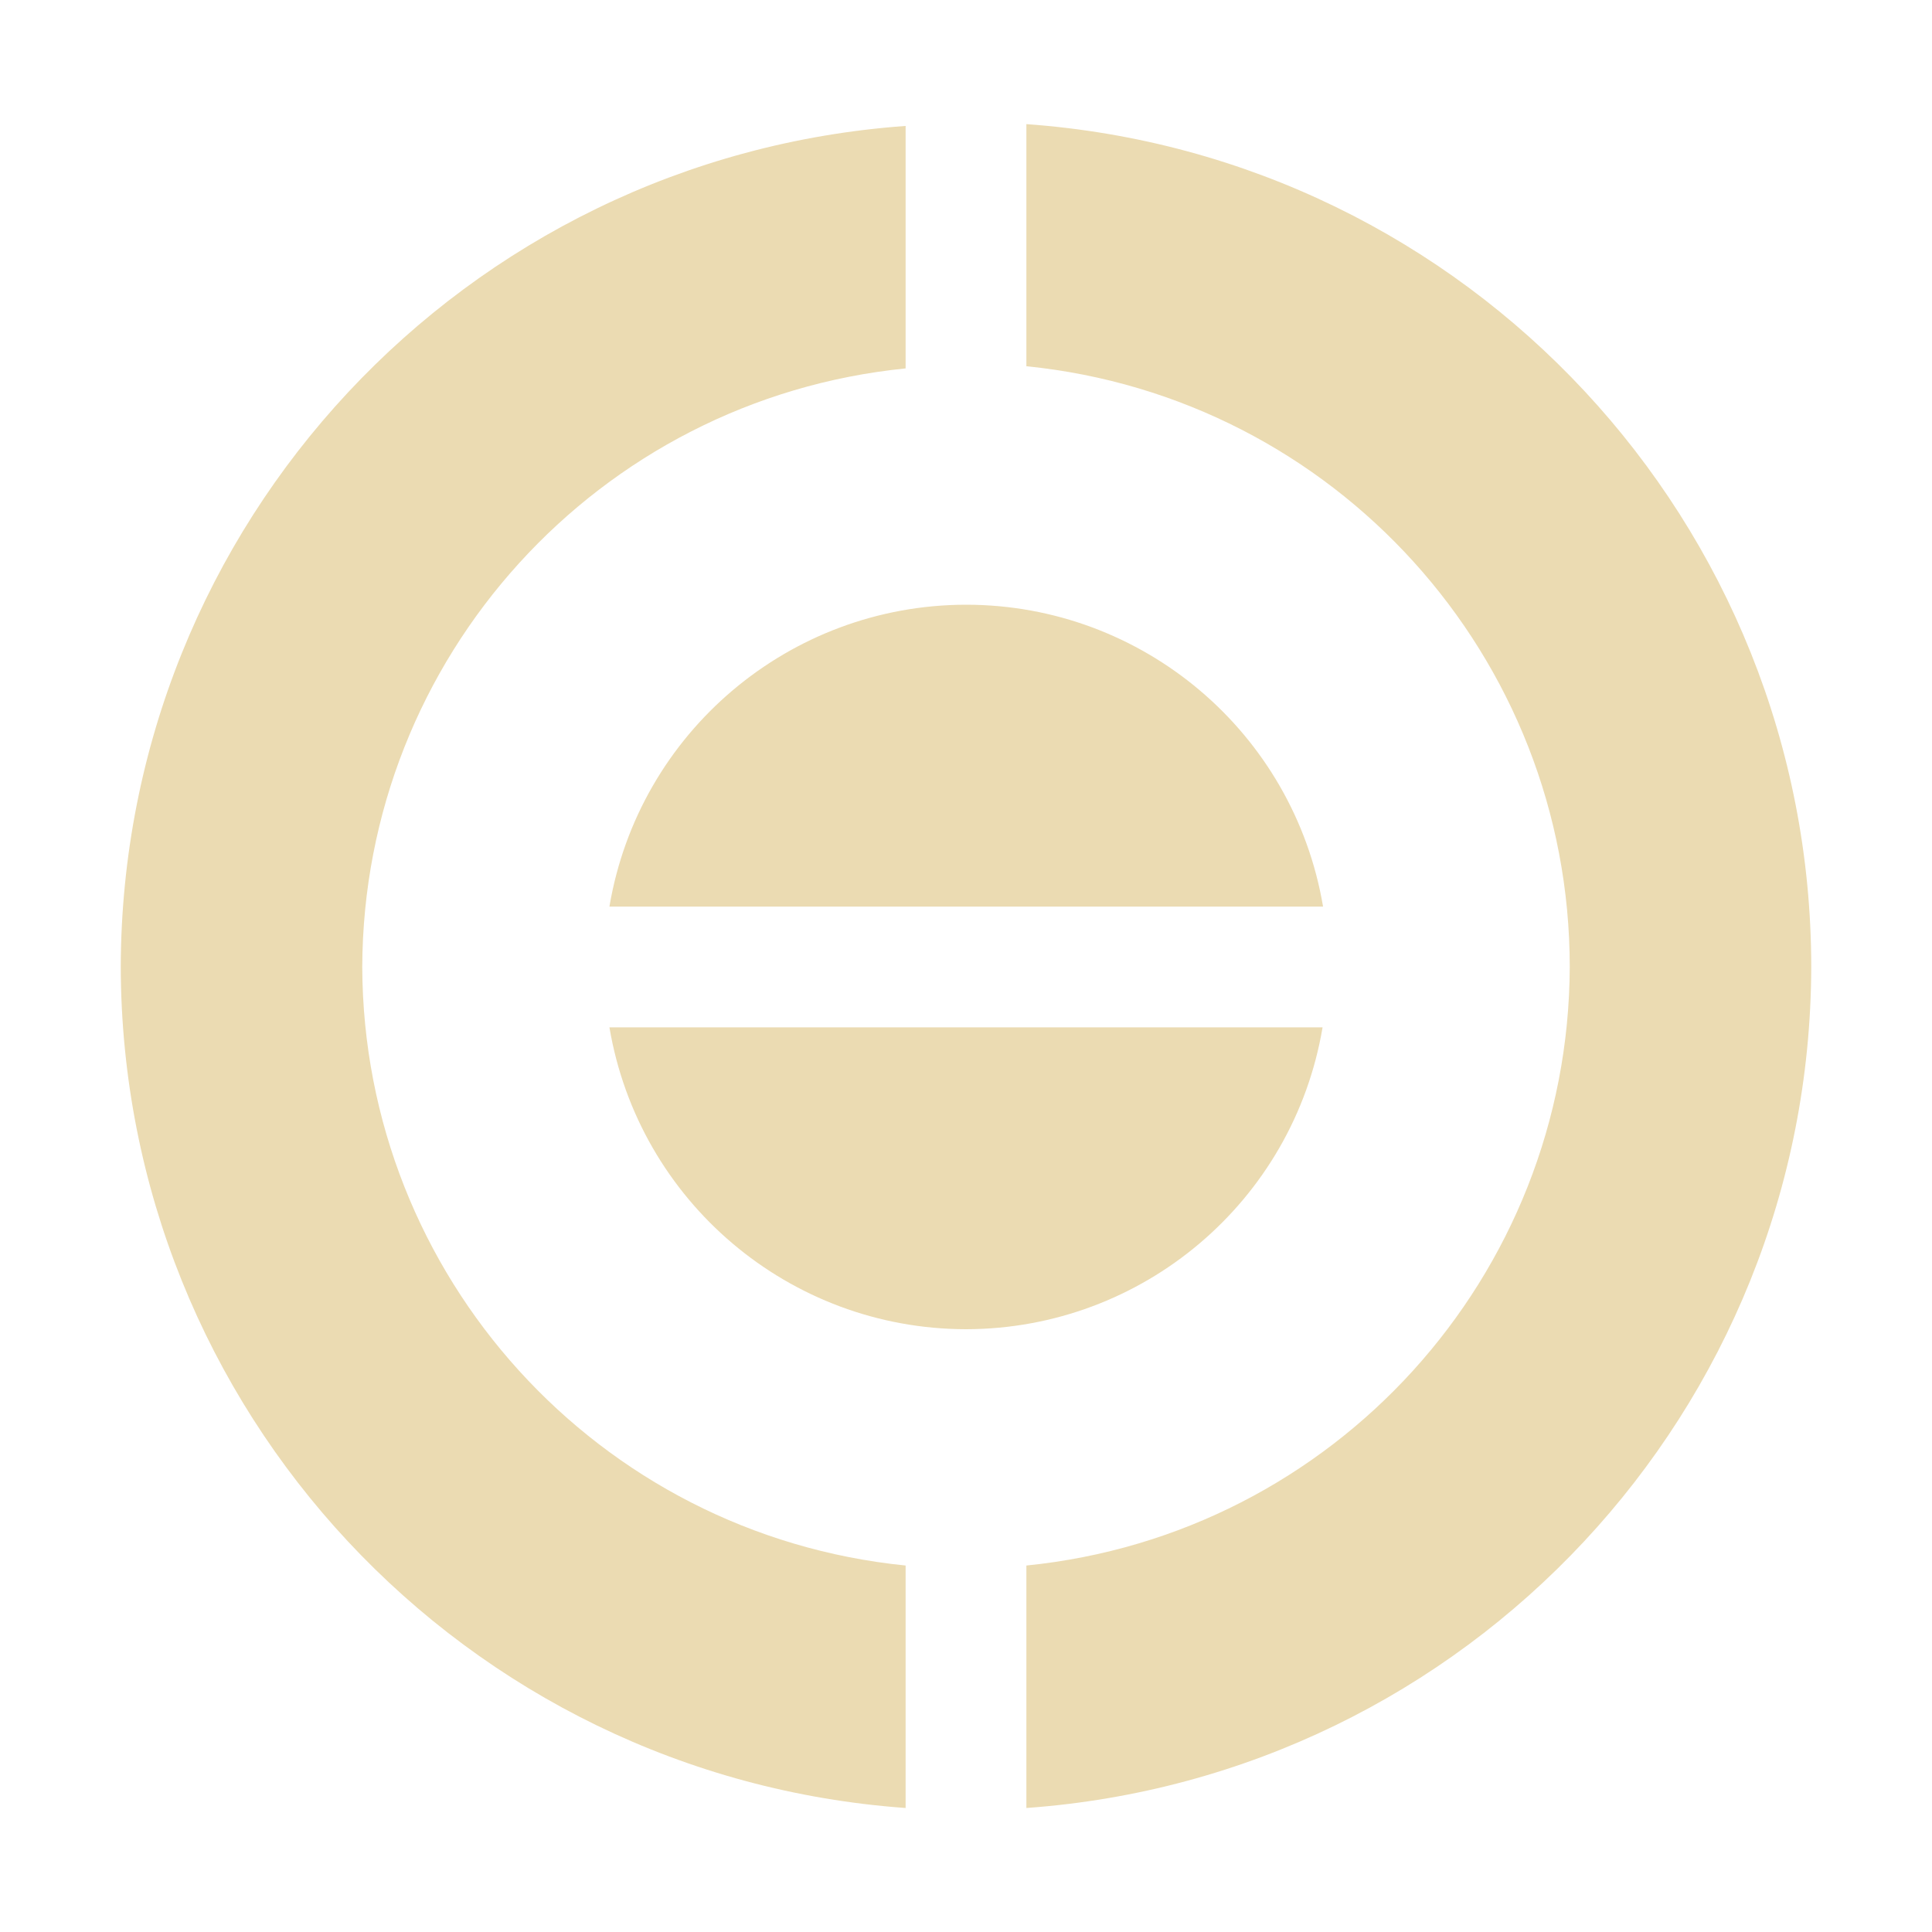 <svg width="16" height="16" version="1.1" xmlns="http://www.w3.org/2000/svg">
  <defs>
    <style id="current-color-scheme" type="text/css">.ColorScheme-Text { color:#ebdbb2; } .ColorScheme-Highlight { color:#458588; }</style>
  </defs>
  <path class="ColorScheme-Text" d="m8.5 1.027v2.006c2.555 0.257 4.5 2.407 4.5 4.975-0.009 2.561-1.952 4.701-4.5 4.957v2.008c3.656-0.262 6.491-3.3 6.5-6.965-8.66e-4 -3.671-2.838-6.718-6.5-6.98zm-1 0.016c-3.656 0.262-6.491 3.3-6.5 6.965 0.009 3.665 2.844 6.703 6.5 6.965v-2.008c-2.548-0.256-4.491-2.396-4.5-4.957 0.009-2.561 1.952-4.701 4.5-4.957zm0.5 3.965c-1.462 0.002-2.71 1.058-2.953 2.5h5.91c-0.244-1.443-1.494-2.5-2.957-2.5zm-2.953 3.5c0.244 1.442 1.491 2.498 2.953 2.5 1.462-0.002 2.71-1.058 2.953-2.5z" fill="currentColor"/>
</svg>
